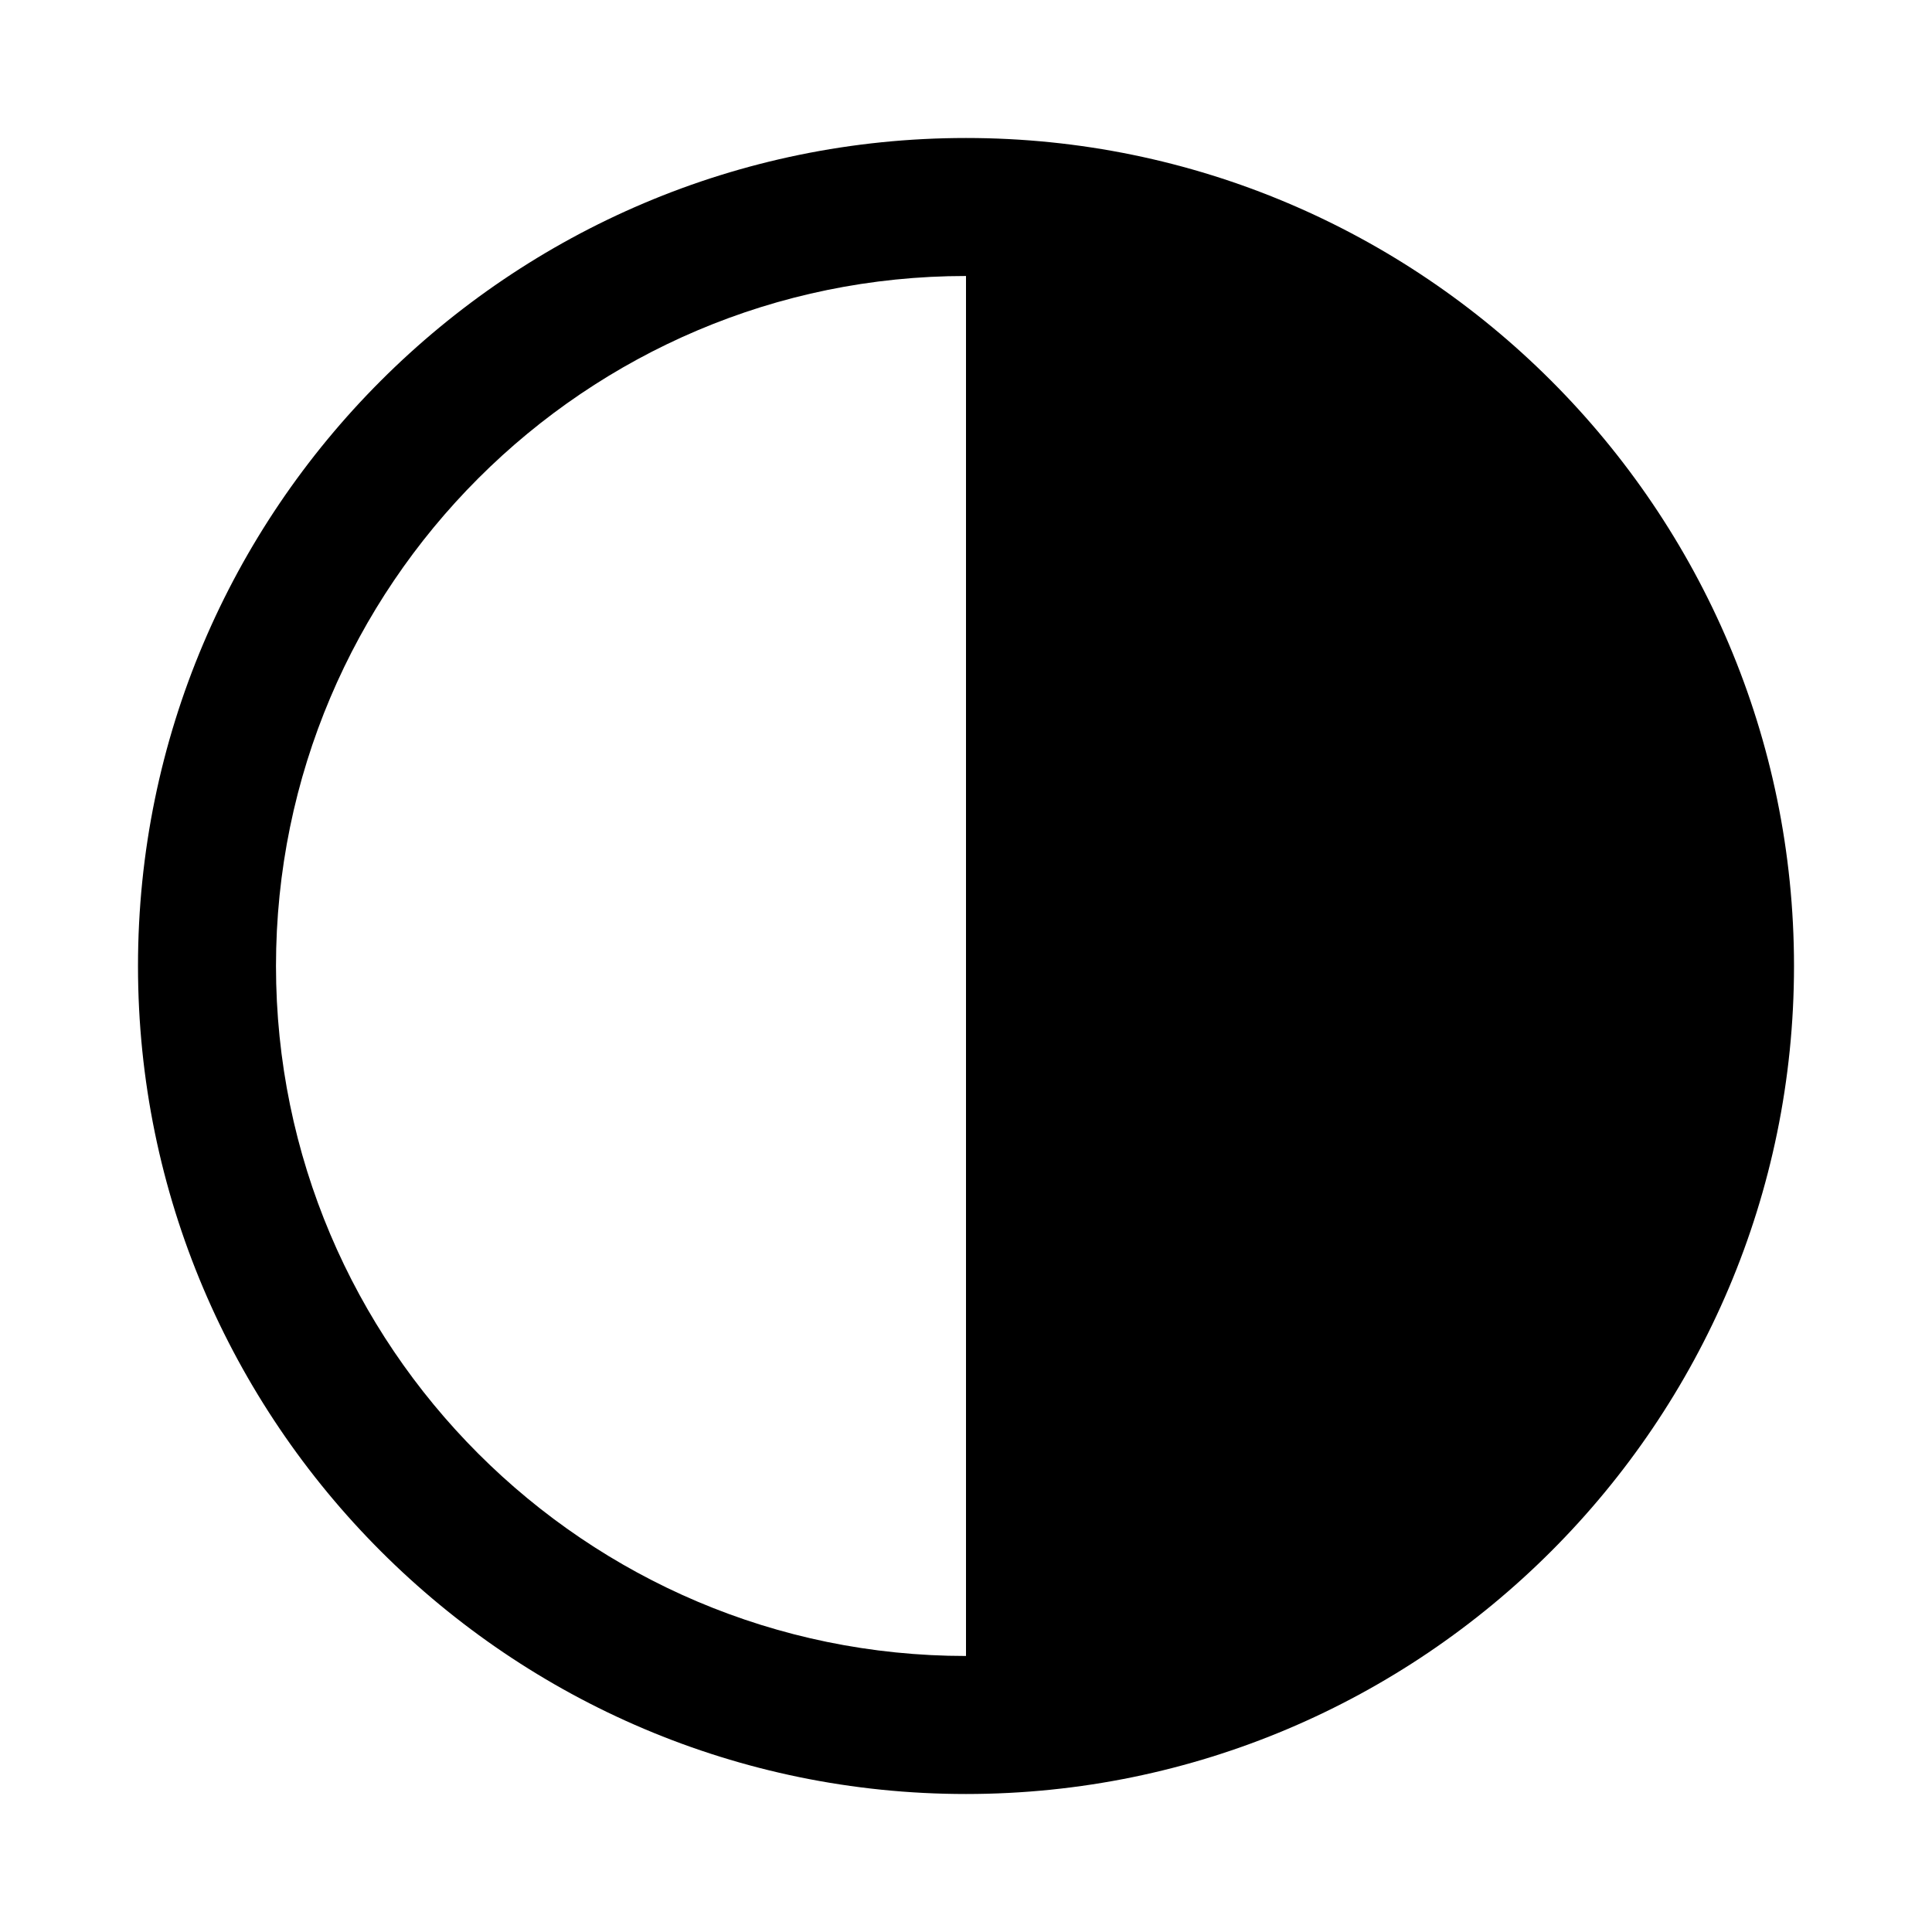 <!-- Generated by IcoMoon.io -->
<svg version="1.1" xmlns="http://www.w3.org/2000/svg" width="512" height="512" viewBox="0 0 512 512">
<title>icon-dc_half_complete</title>
<path d="M256 36.57c-121 0-219.43 98.43-219.43 219.43s98.45 219.43 219.43 219.43c121 0 219.43-98.43 219.43-219.43s-98.43-219.43-219.43-219.43zM73.14 256c0-100.83 82.030-182.86 182.86-182.86v365.71c-100.83 0.010-182.86-82.020-182.86-182.85z"></path>
</svg>
